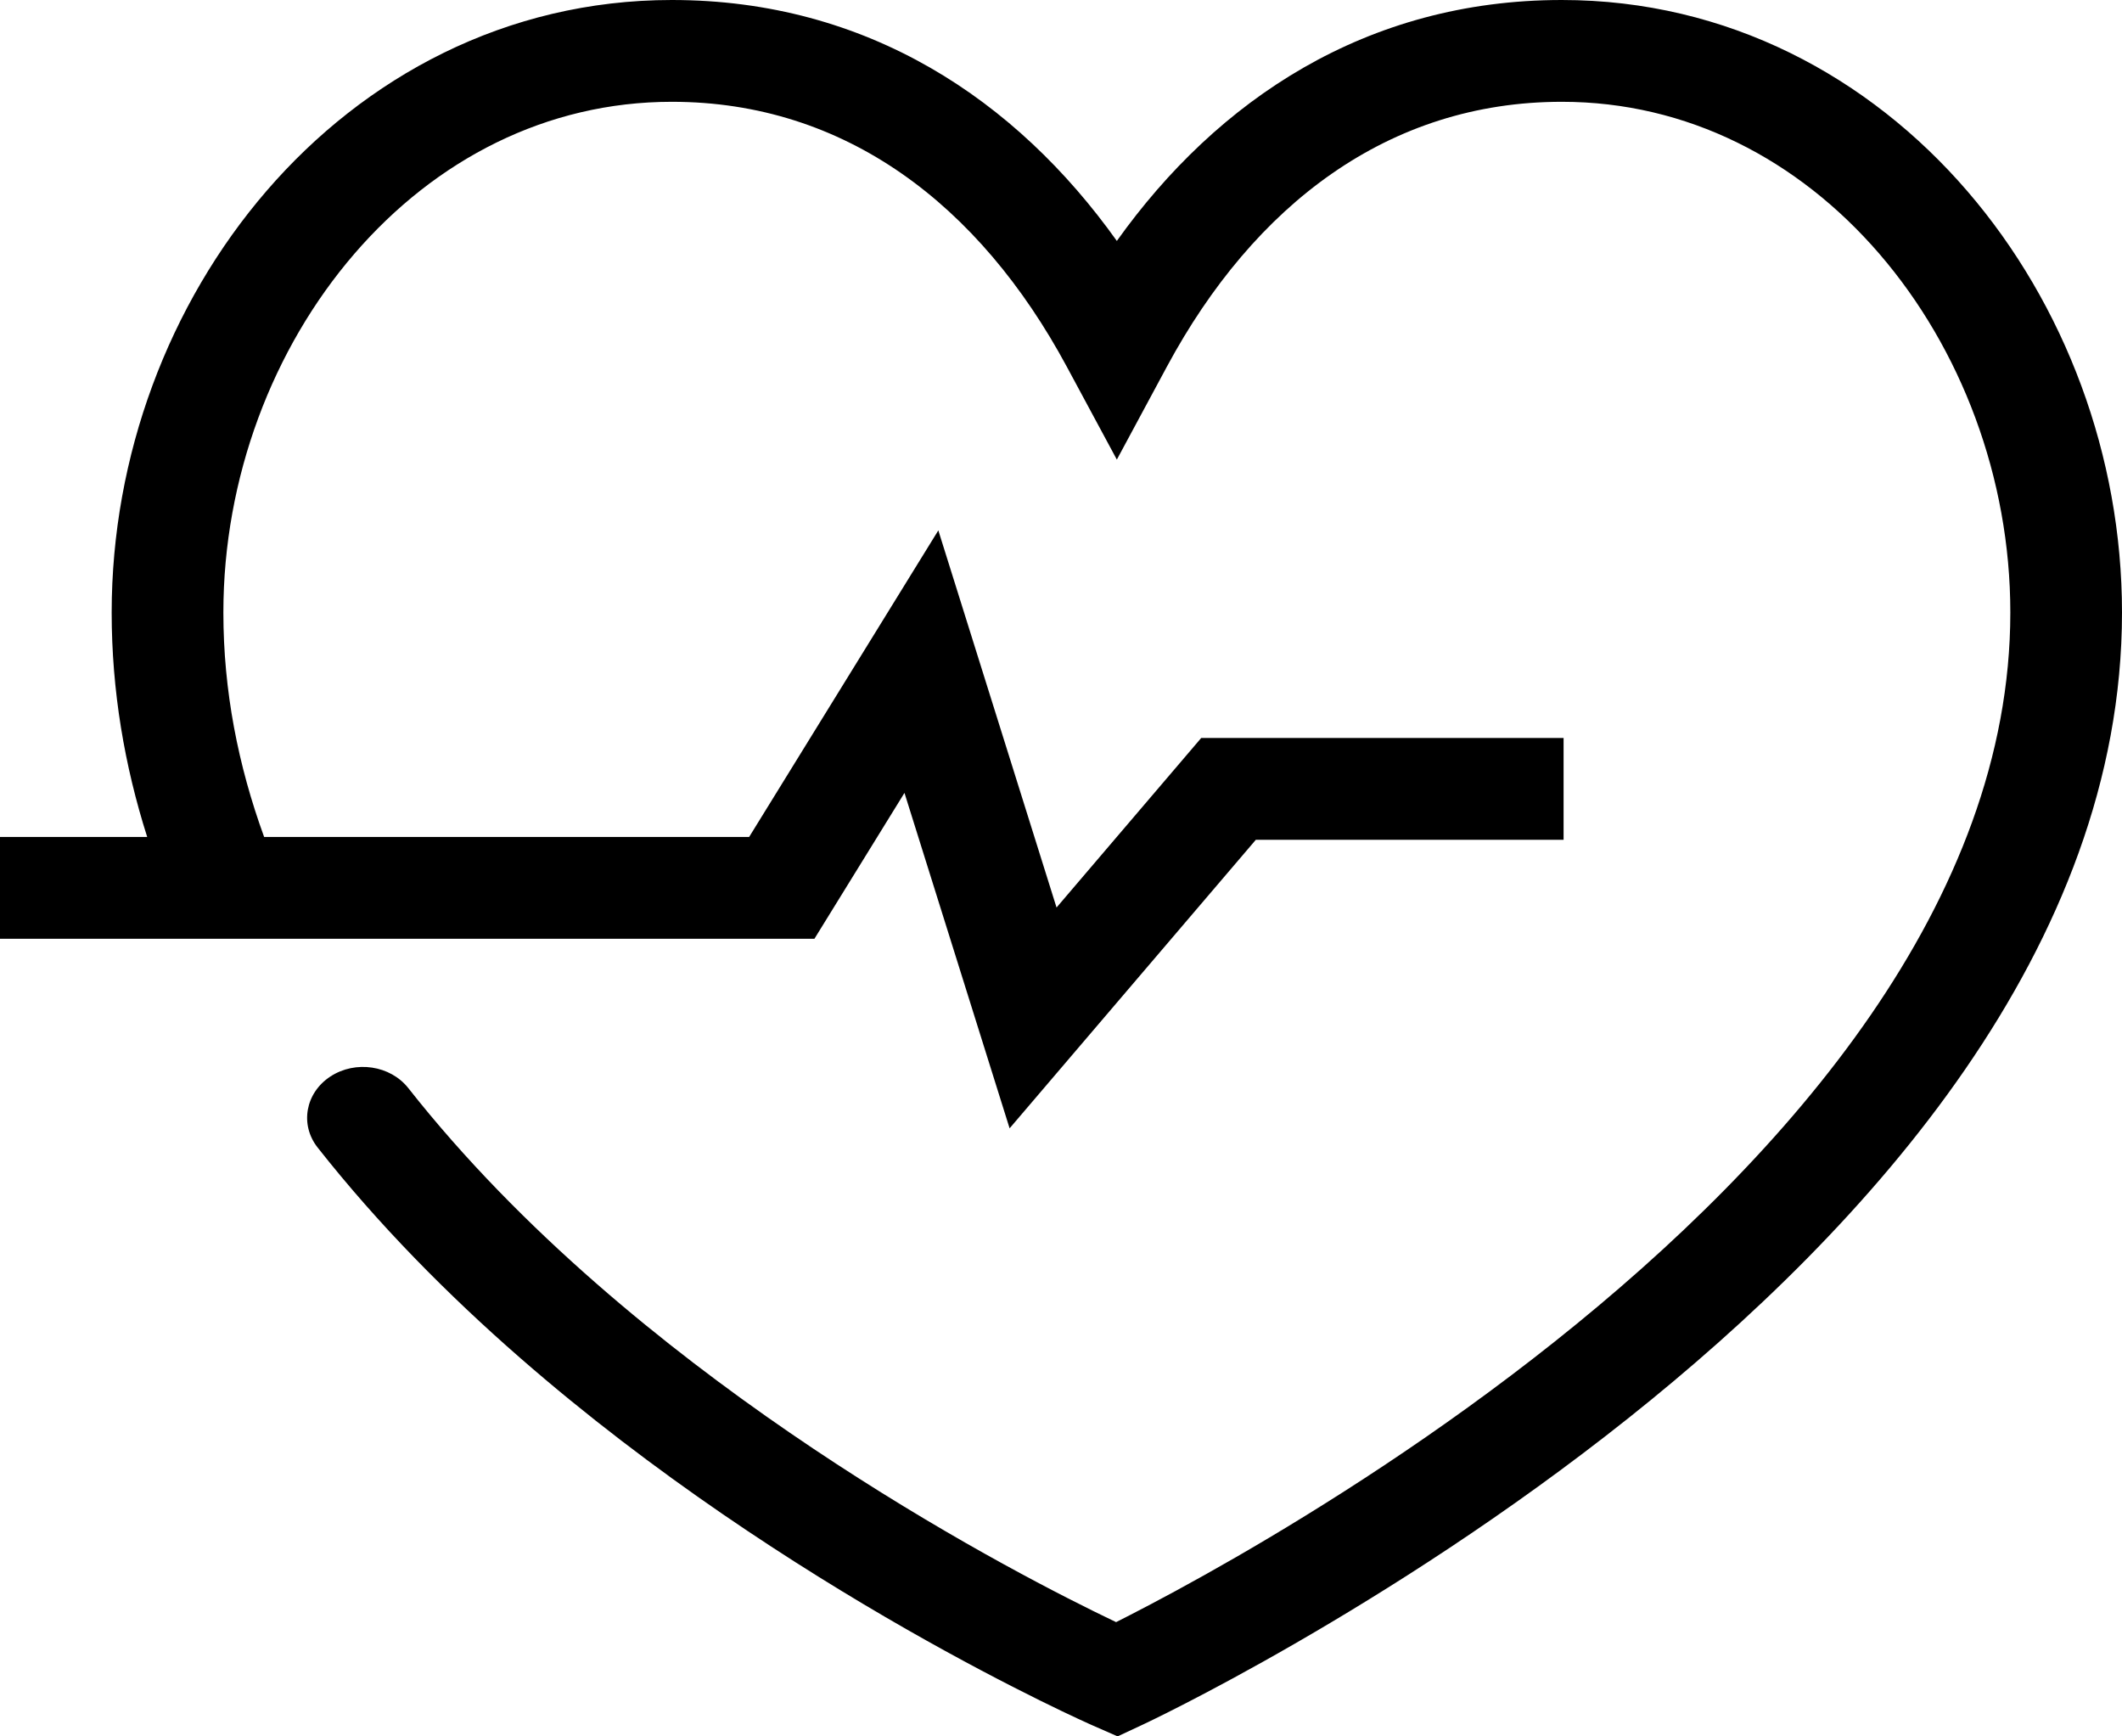 <svg width="110" height="90" viewBox="0 0 110 90" fill="none" xmlns="http://www.w3.org/2000/svg">
<path fill-rule="evenodd" clip-rule="evenodd" d="M18.366 13.159C14.14 18.06 11.579 24.756 11.579 31.747C11.579 35.804 12.345 39.685 13.692 43.381H38.834L48.641 27.491L54.769 47.038L62.268 38.251H81.053V43.527H65.1L52.336 58.483L46.886 41.097L42.219 48.657H0V43.381H7.63C6.456 39.691 5.789 35.806 5.789 31.747C5.789 23.634 8.746 15.776 13.814 9.899C18.896 4.005 26.215 0 34.827 0C44.969 0 52.682 5.179 57.895 12.488C63.108 5.18 70.82 0 80.962 0C89.575 0 96.895 4.006 101.976 9.9C107.044 15.778 110 23.636 110 31.747C110 49.112 96.847 63.613 84.404 73.511C78.11 78.517 71.831 82.479 67.131 85.188C64.778 86.545 62.814 87.591 61.431 88.302C60.74 88.657 60.193 88.929 59.816 89.113C59.627 89.206 59.481 89.276 59.379 89.324L59.262 89.38L59.23 89.395L59.22 89.4L59.217 89.401C59.217 89.401 59.215 89.403 57.895 87.055C56.639 89.431 56.638 89.431 56.638 89.431L56.621 89.424L56.581 89.406L56.434 89.34C56.309 89.284 56.127 89.2 55.893 89.092C55.425 88.875 54.749 88.554 53.899 88.134C52.199 87.293 49.799 86.052 46.969 84.435C41.321 81.206 33.912 76.451 26.945 70.367C23.228 67.122 19.619 63.482 16.464 59.477C15.532 58.293 15.829 56.645 17.128 55.796C18.427 54.946 20.235 55.217 21.168 56.401C24.075 60.093 27.437 63.49 30.95 66.557C37.547 72.317 44.612 76.858 50.046 79.965C52.758 81.515 55.051 82.701 56.66 83.496C57.116 83.722 57.517 83.916 57.856 84.078C58.075 83.968 58.319 83.844 58.587 83.706C59.896 83.034 61.776 82.033 64.037 80.73C68.564 78.12 74.587 74.316 80.596 69.536C92.758 59.862 104.211 46.71 104.211 31.747C104.211 24.757 101.65 18.061 97.424 13.159C93.212 8.274 87.46 5.276 80.962 5.276C71.981 5.276 65.014 10.607 60.493 18.998L57.895 23.822L55.296 18.998C50.775 10.606 43.809 5.276 34.827 5.276C28.33 5.276 22.578 8.274 18.366 13.159ZM57.895 87.055L56.638 89.431L57.935 90L59.217 89.401L57.895 87.055Z" fill="black"/>
</svg>
